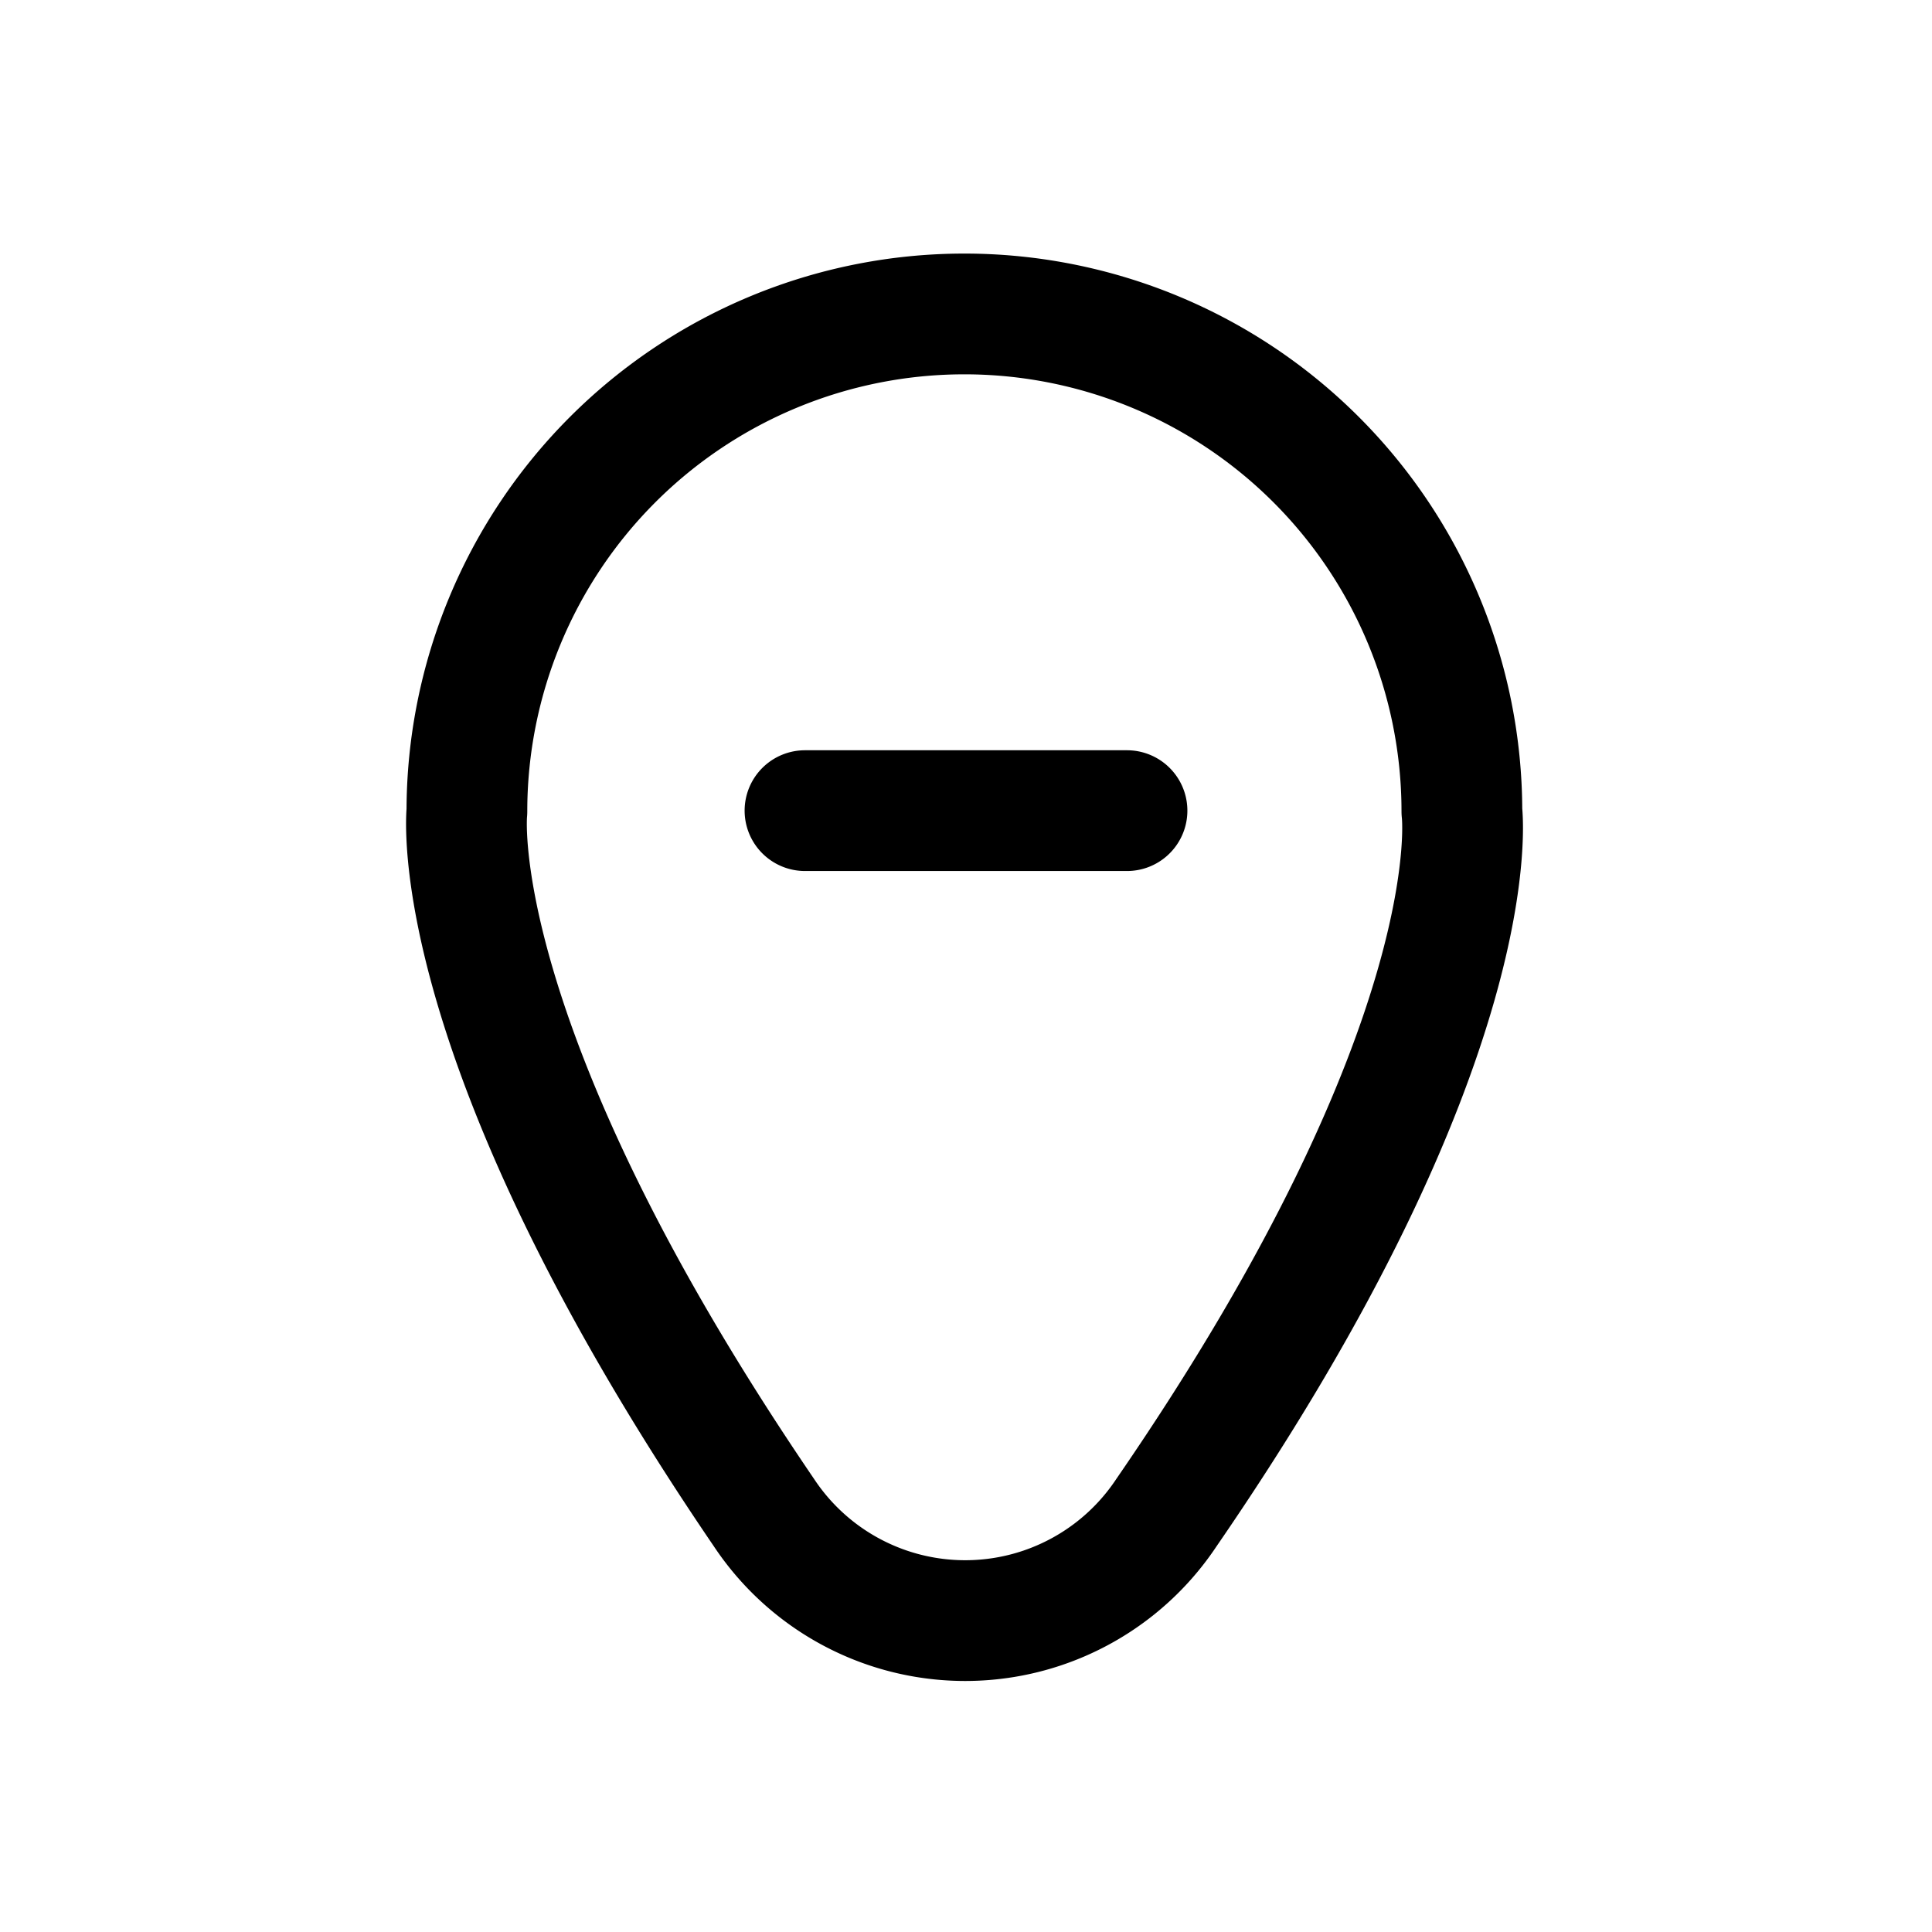 <svg xmlns="http://www.w3.org/2000/svg" fill="none" viewBox="0 0 24 24"><path stroke="currentColor" stroke-linecap="round" stroke-linejoin="round" stroke-width="1.5" d="M14.49 18.79a3 3 0 0 1-5 0c-4-5.87-3.69-8.71-3.69-8.71a6.18 6.18 0 1 1 12.36 0s.37 2.84-3.67 8.71ZM14 10.07h-4"/></svg>